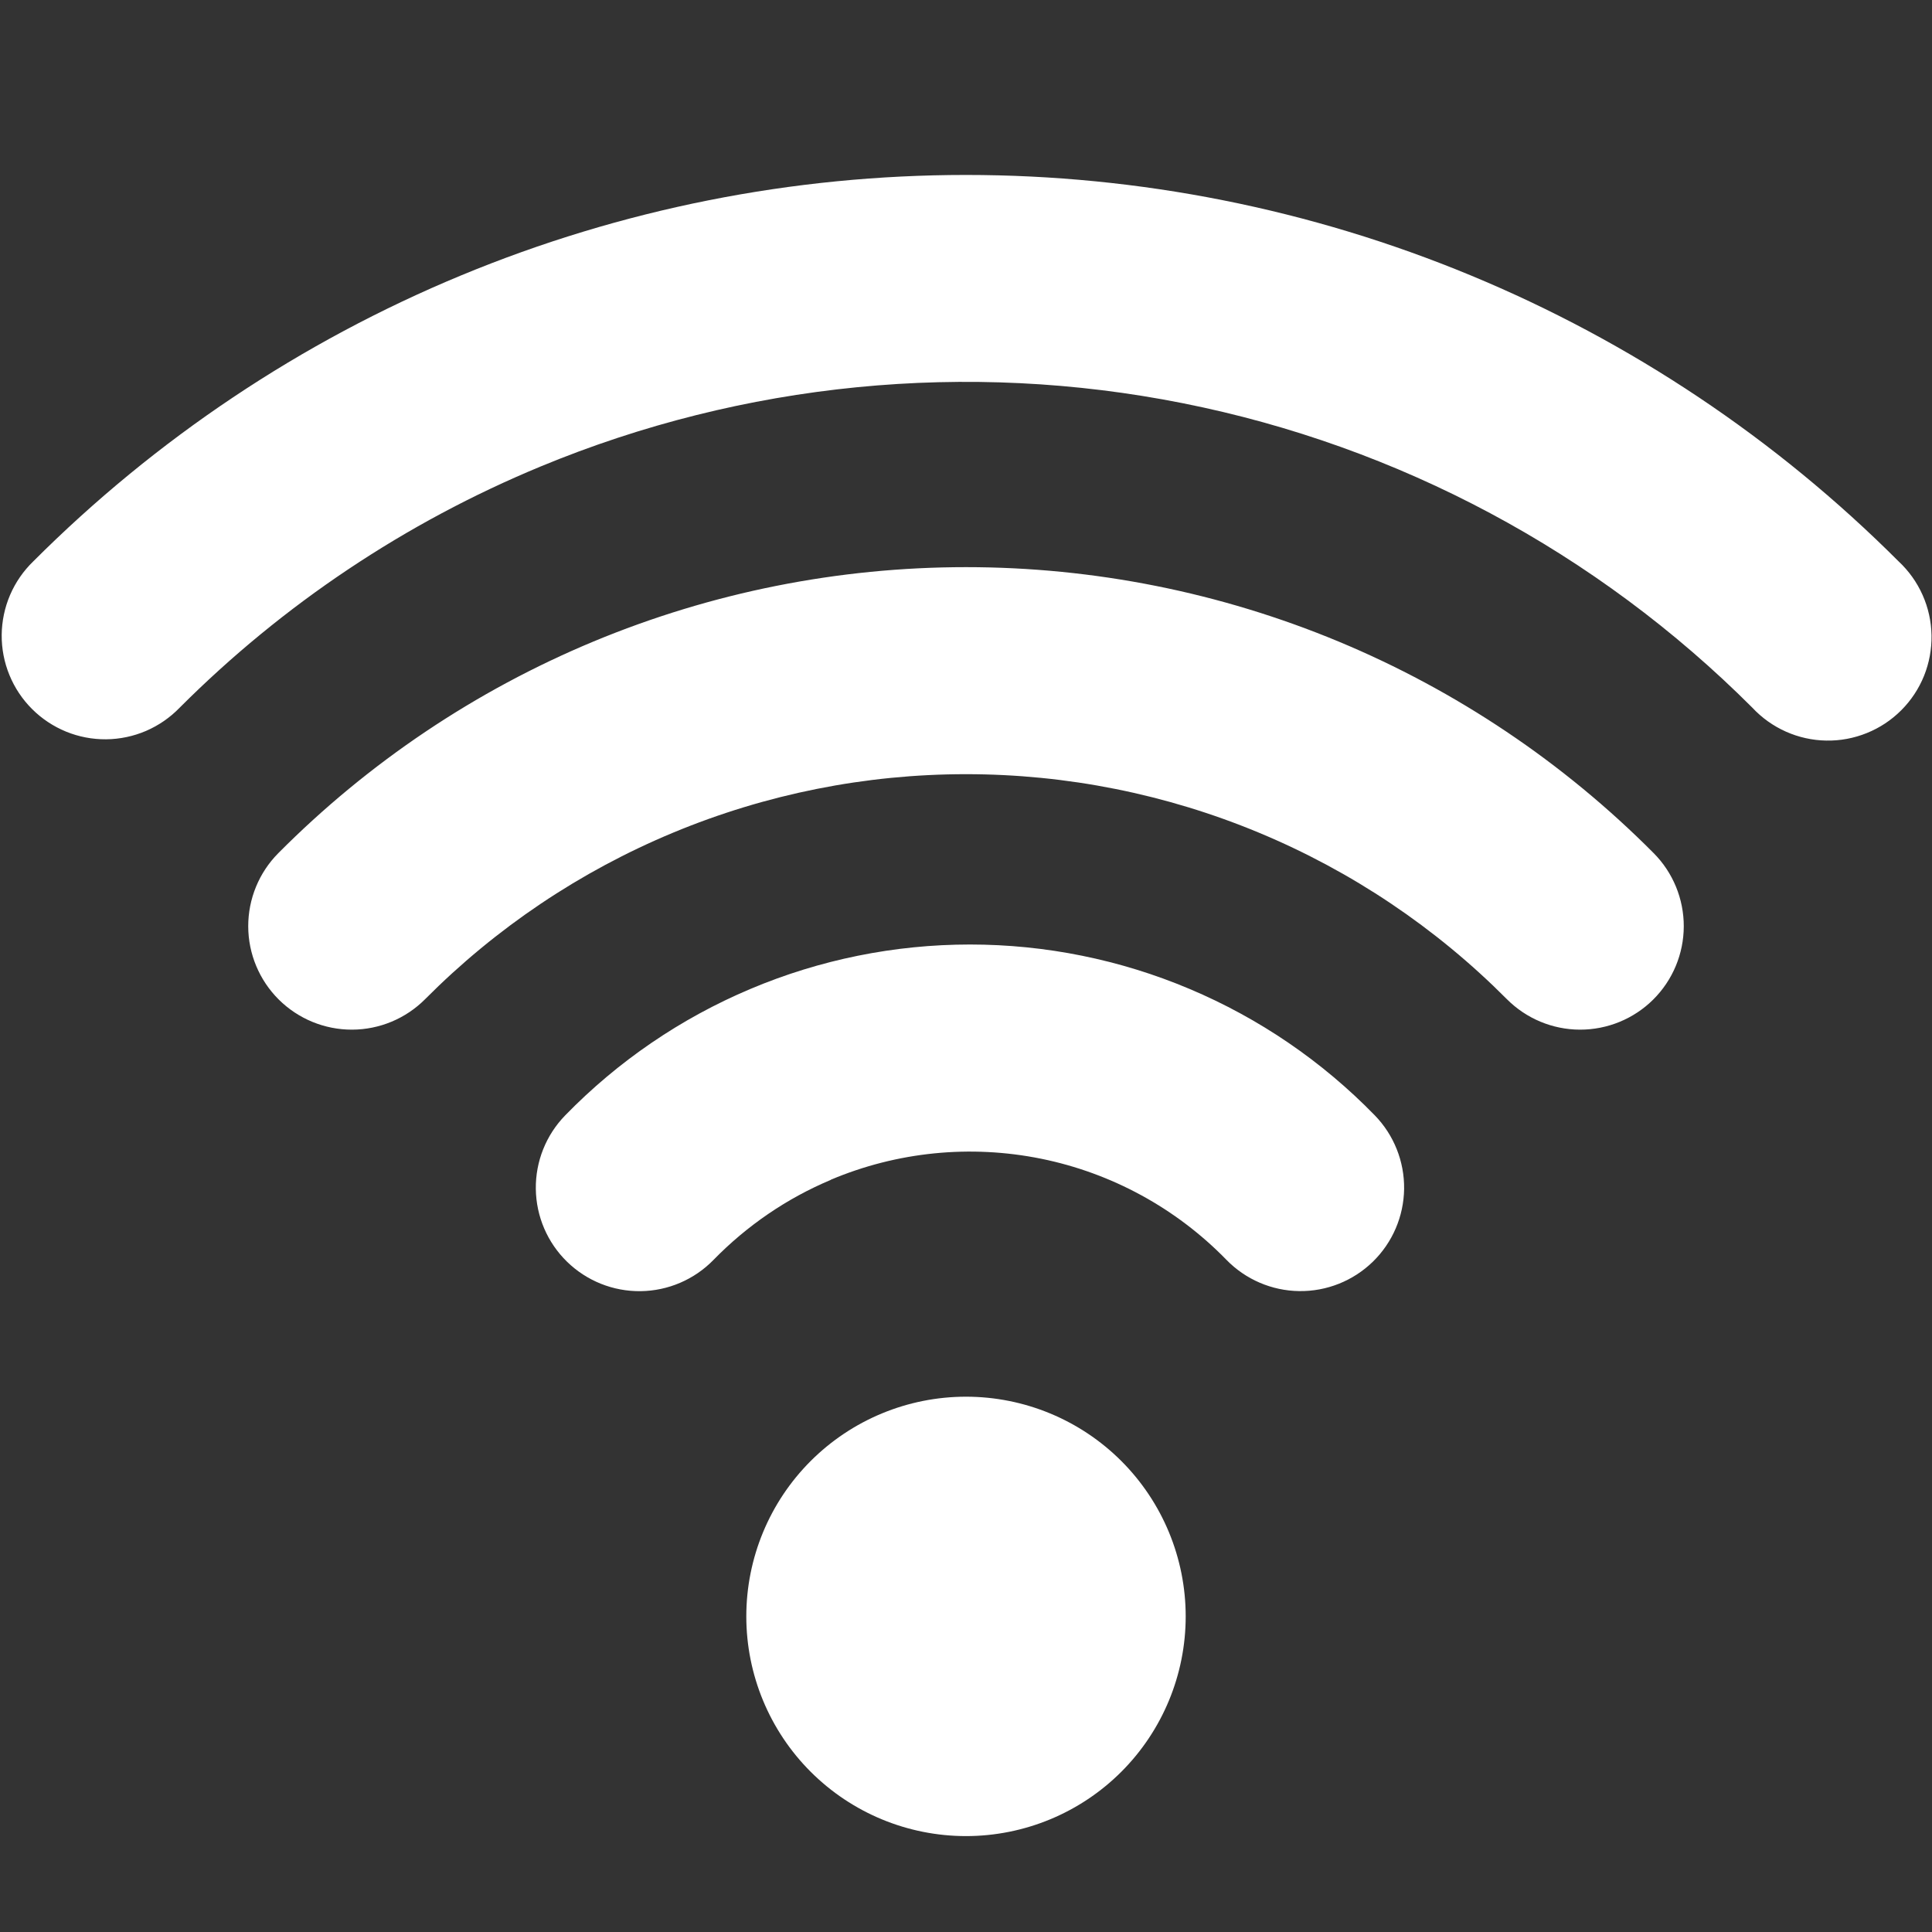 <svg width="56" height="56" viewBox="0 0 56 56" fill="none" xmlns="http://www.w3.org/2000/svg">
<rect x="0" y="0" width="56" height="56" fill="#333333" stroke="none"/>
<path fill-rule="evenodd" clip-rule="evenodd" d="M15.664 13.524C21.554 11.083 28.035 10.444 34.288 11.688C40.541 12.932 46.285 16.003 50.792 20.512C51.067 20.807 51.398 21.043 51.766 21.207C52.134 21.371 52.531 21.459 52.934 21.466C53.337 21.474 53.737 21.399 54.11 21.248C54.484 21.098 54.823 20.873 55.108 20.588C55.393 20.303 55.618 19.964 55.769 19.59C55.919 19.217 55.993 18.817 55.986 18.414C55.979 18.011 55.891 17.614 55.727 17.246C55.563 16.878 55.327 16.547 55.032 16.272C51.482 12.721 47.268 9.904 42.629 7.982C37.991 6.06 33.019 5.071 27.998 5.071C22.977 5.071 18.005 6.06 13.367 7.982C8.728 9.904 4.514 12.721 0.964 16.272C0.678 16.549 0.449 16.88 0.292 17.246C0.135 17.612 0.053 18.006 0.049 18.404C0.046 18.803 0.122 19.198 0.273 19.566C0.424 19.935 0.647 20.27 0.929 20.551C1.211 20.833 1.546 21.055 1.914 21.206C2.283 21.357 2.678 21.432 3.077 21.429C3.475 21.425 3.869 21.342 4.235 21.185C4.6 21.027 4.931 20.799 5.208 20.512C8.201 17.518 11.754 15.144 15.664 13.524ZM28 22.44C25.086 22.44 22.201 23.016 19.511 24.135C16.821 25.254 14.378 26.894 12.324 28.96C11.763 29.524 11 29.843 10.204 29.845C9.409 29.847 8.644 29.533 8.08 28.972C7.516 28.411 7.197 27.648 7.195 26.852C7.193 26.057 7.507 25.292 8.068 24.728C10.68 22.101 13.786 20.016 17.206 18.593C20.627 17.171 24.295 16.439 28 16.439C31.705 16.439 35.373 17.171 38.794 18.593C42.214 20.016 45.32 22.101 47.932 24.728C48.493 25.292 48.807 26.057 48.805 26.852C48.803 27.648 48.484 28.411 47.92 28.972C47.356 29.533 46.591 29.847 45.795 29.845C45 29.843 44.237 29.524 43.676 28.96C41.622 26.894 39.179 25.254 36.489 24.135C33.799 23.016 30.914 22.44 28 22.44ZM24.08 34.196C26.003 33.384 28.126 33.172 30.172 33.585C32.218 33.999 34.092 35.021 35.548 36.516C36.103 37.086 36.862 37.413 37.658 37.423C38.454 37.434 39.222 37.127 39.792 36.572C40.362 36.017 40.688 35.258 40.699 34.462C40.709 33.666 40.403 32.898 39.848 32.328C38.322 30.761 36.498 29.516 34.483 28.666C32.468 27.815 30.303 27.377 28.116 27.377C25.929 27.377 23.764 27.815 21.749 28.666C19.734 29.516 17.91 30.761 16.384 32.328C15.828 32.898 15.521 33.665 15.531 34.461C15.541 35.257 15.866 36.016 16.436 36.572C17.006 37.128 17.773 37.435 18.569 37.425C19.365 37.415 20.124 37.09 20.68 36.52C21.648 35.528 22.804 34.736 24.08 34.2V34.196ZM21.632 46.852C21.632 45.163 22.303 43.543 23.497 42.349C24.691 41.155 26.311 40.484 28 40.484C29.689 40.484 31.309 41.155 32.503 42.349C33.697 43.543 34.368 45.163 34.368 46.852C34.368 48.541 33.697 50.161 32.503 51.355C31.309 52.549 29.689 53.22 28 53.22C26.311 53.22 24.691 52.549 23.497 51.355C22.303 50.161 21.632 48.541 21.632 46.852Z" fill="white"/>
</svg>

